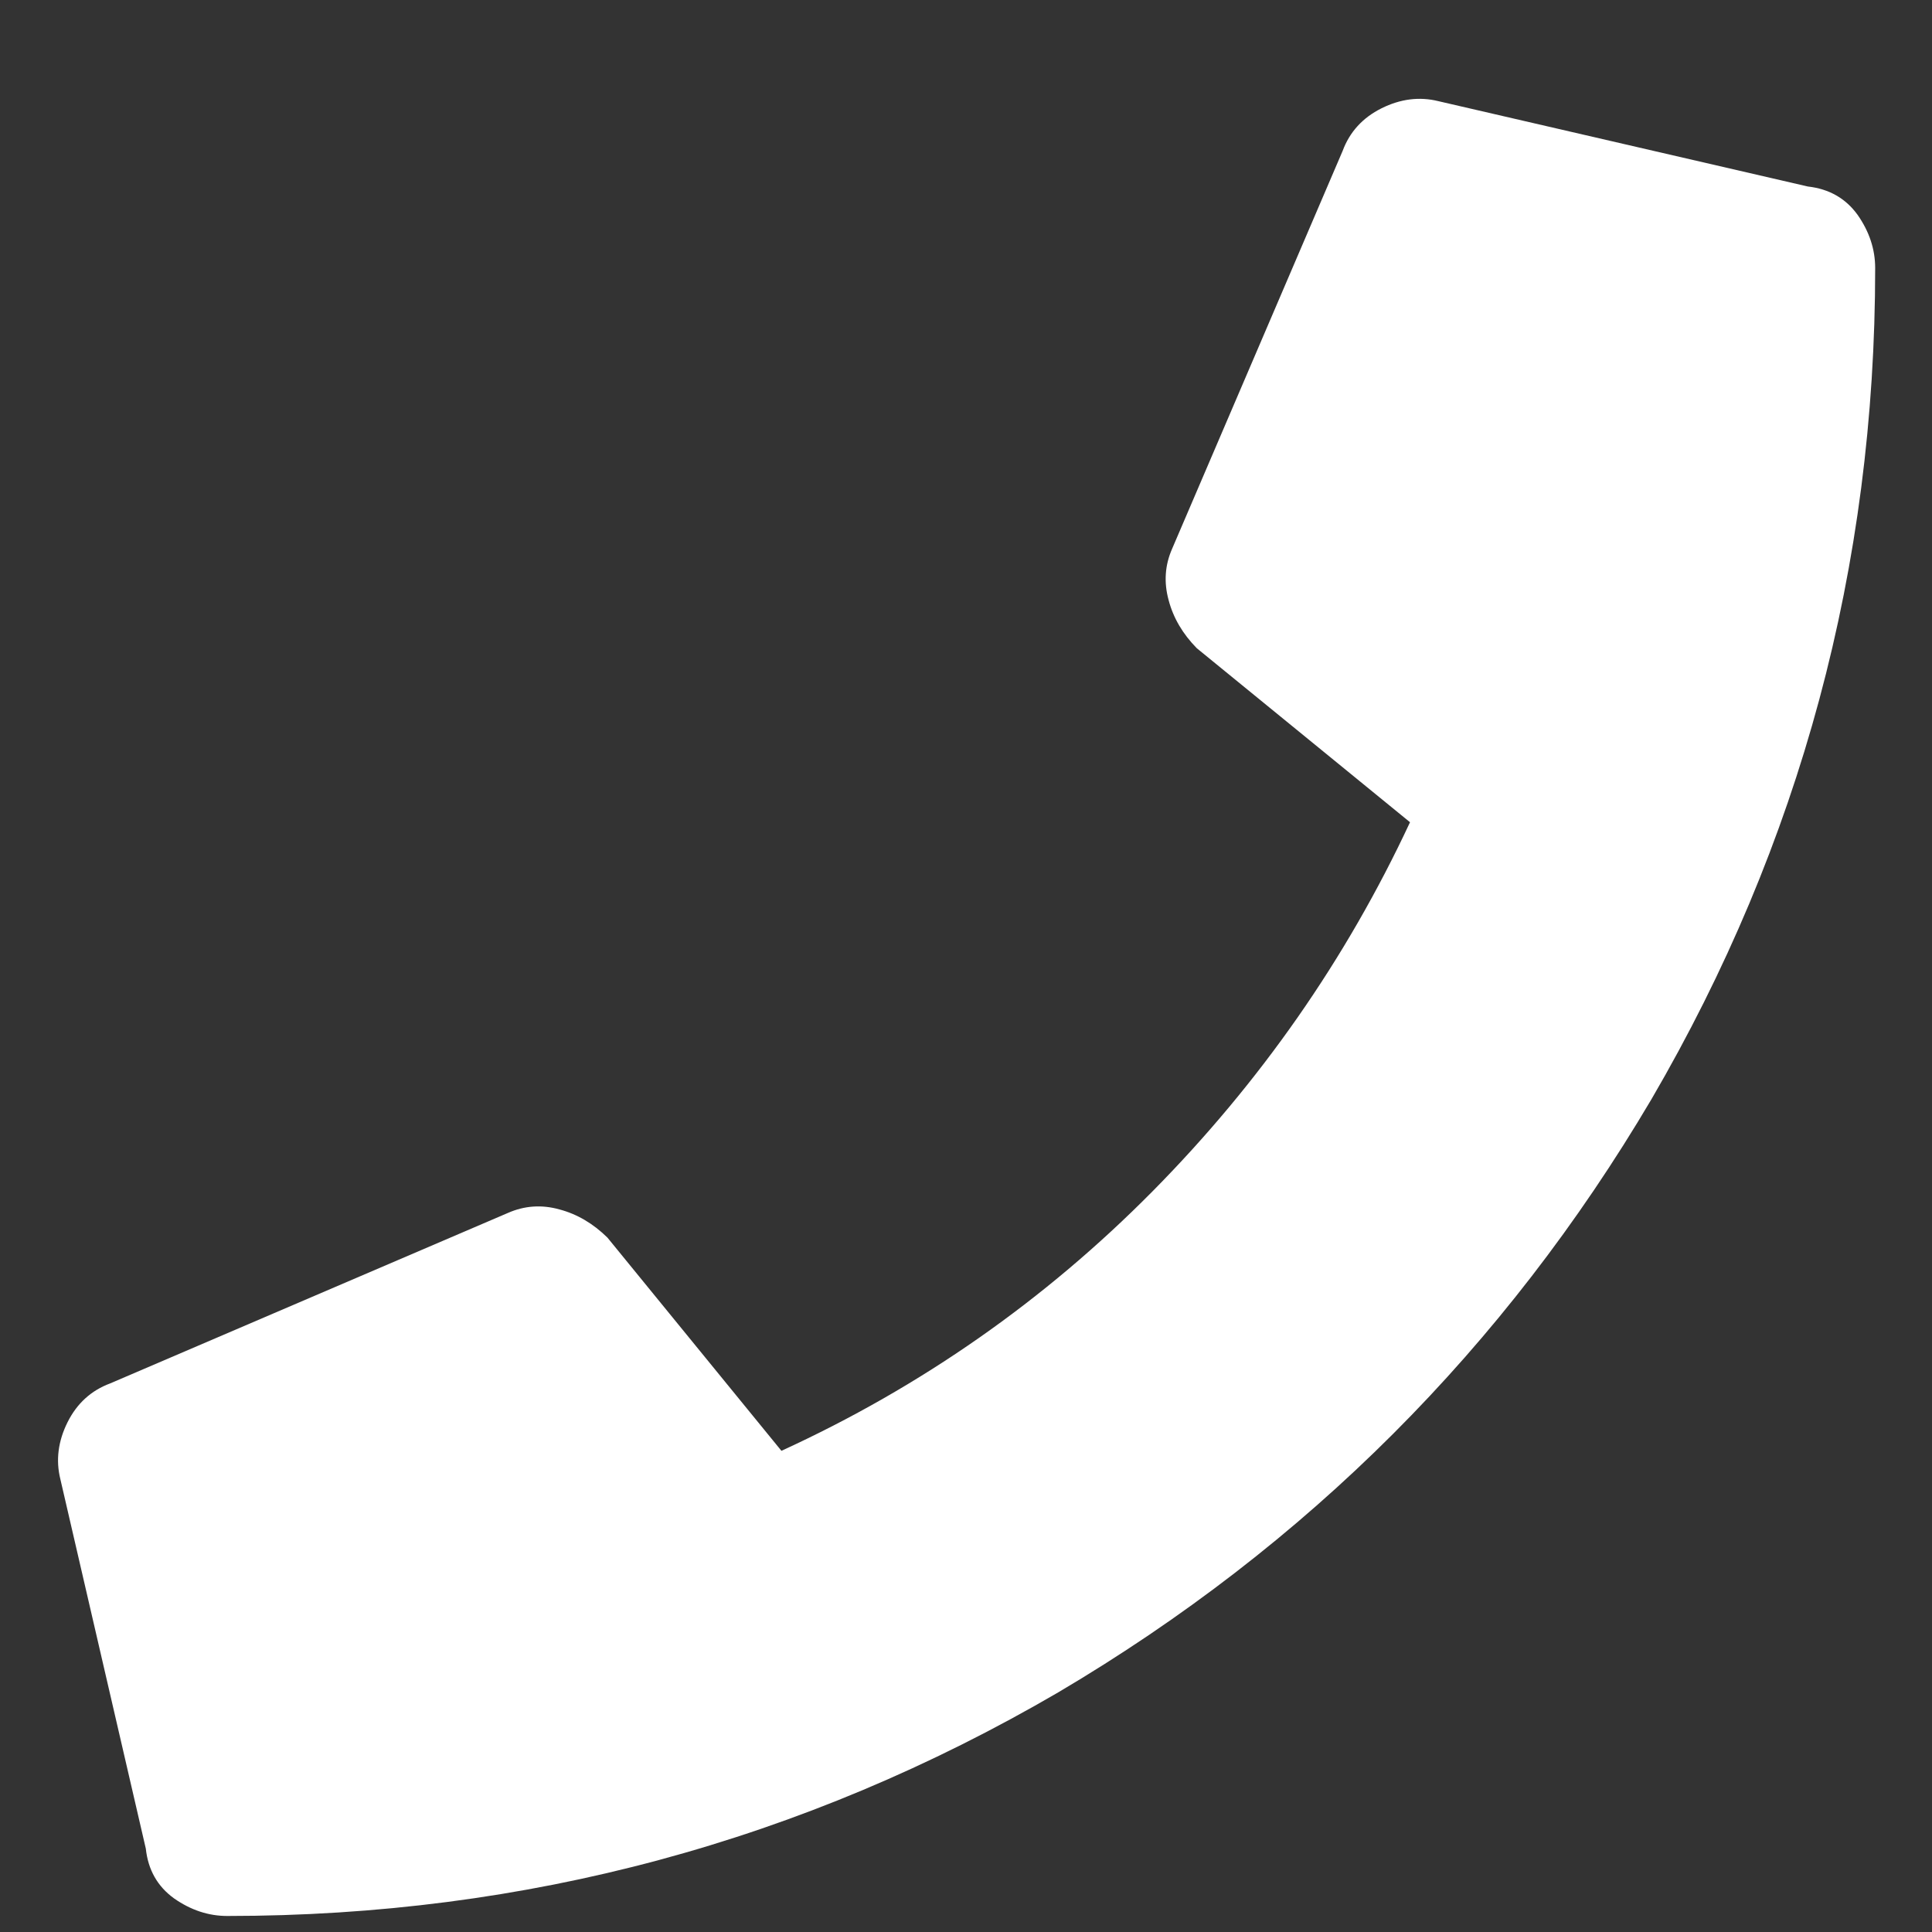 <svg width="17" height="17" viewBox="0 0 17 17" fill="none" xmlns="http://www.w3.org/2000/svg">
<rect x="0" y="0" width="17" height="17" fill="#333333" stroke="none"/>
<g id="svg">
<path id="Vector" d="M15.907 1.641L12.656 0.89C12.49 0.849 12.323 0.87 12.156 0.953C11.99 1.036 11.876 1.161 11.814 1.328L10.314 4.828C10.25 4.973 10.24 5.124 10.283 5.281C10.324 5.437 10.407 5.578 10.531 5.704L12.407 7.235C11.844 8.442 11.088 9.525 10.14 10.484C9.192 11.442 8.104 12.203 6.876 12.766L5.345 10.89C5.219 10.766 5.078 10.683 4.923 10.642C4.766 10.598 4.614 10.609 4.469 10.673L0.969 12.173C0.802 12.235 0.677 12.349 0.594 12.515C0.511 12.682 0.49 12.849 0.531 13.015L1.283 16.266C1.303 16.453 1.386 16.599 1.531 16.704C1.678 16.807 1.834 16.859 2 16.859C4.626 16.859 7.063 16.203 9.314 14.89C11.5 13.598 13.24 11.859 14.531 9.673C15.844 7.422 16.5 4.984 16.5 2.359C16.5 2.193 16.448 2.037 16.345 1.89C16.24 1.745 16.094 1.662 15.907 1.641Z" fill="white"/>
</g>
</svg>
